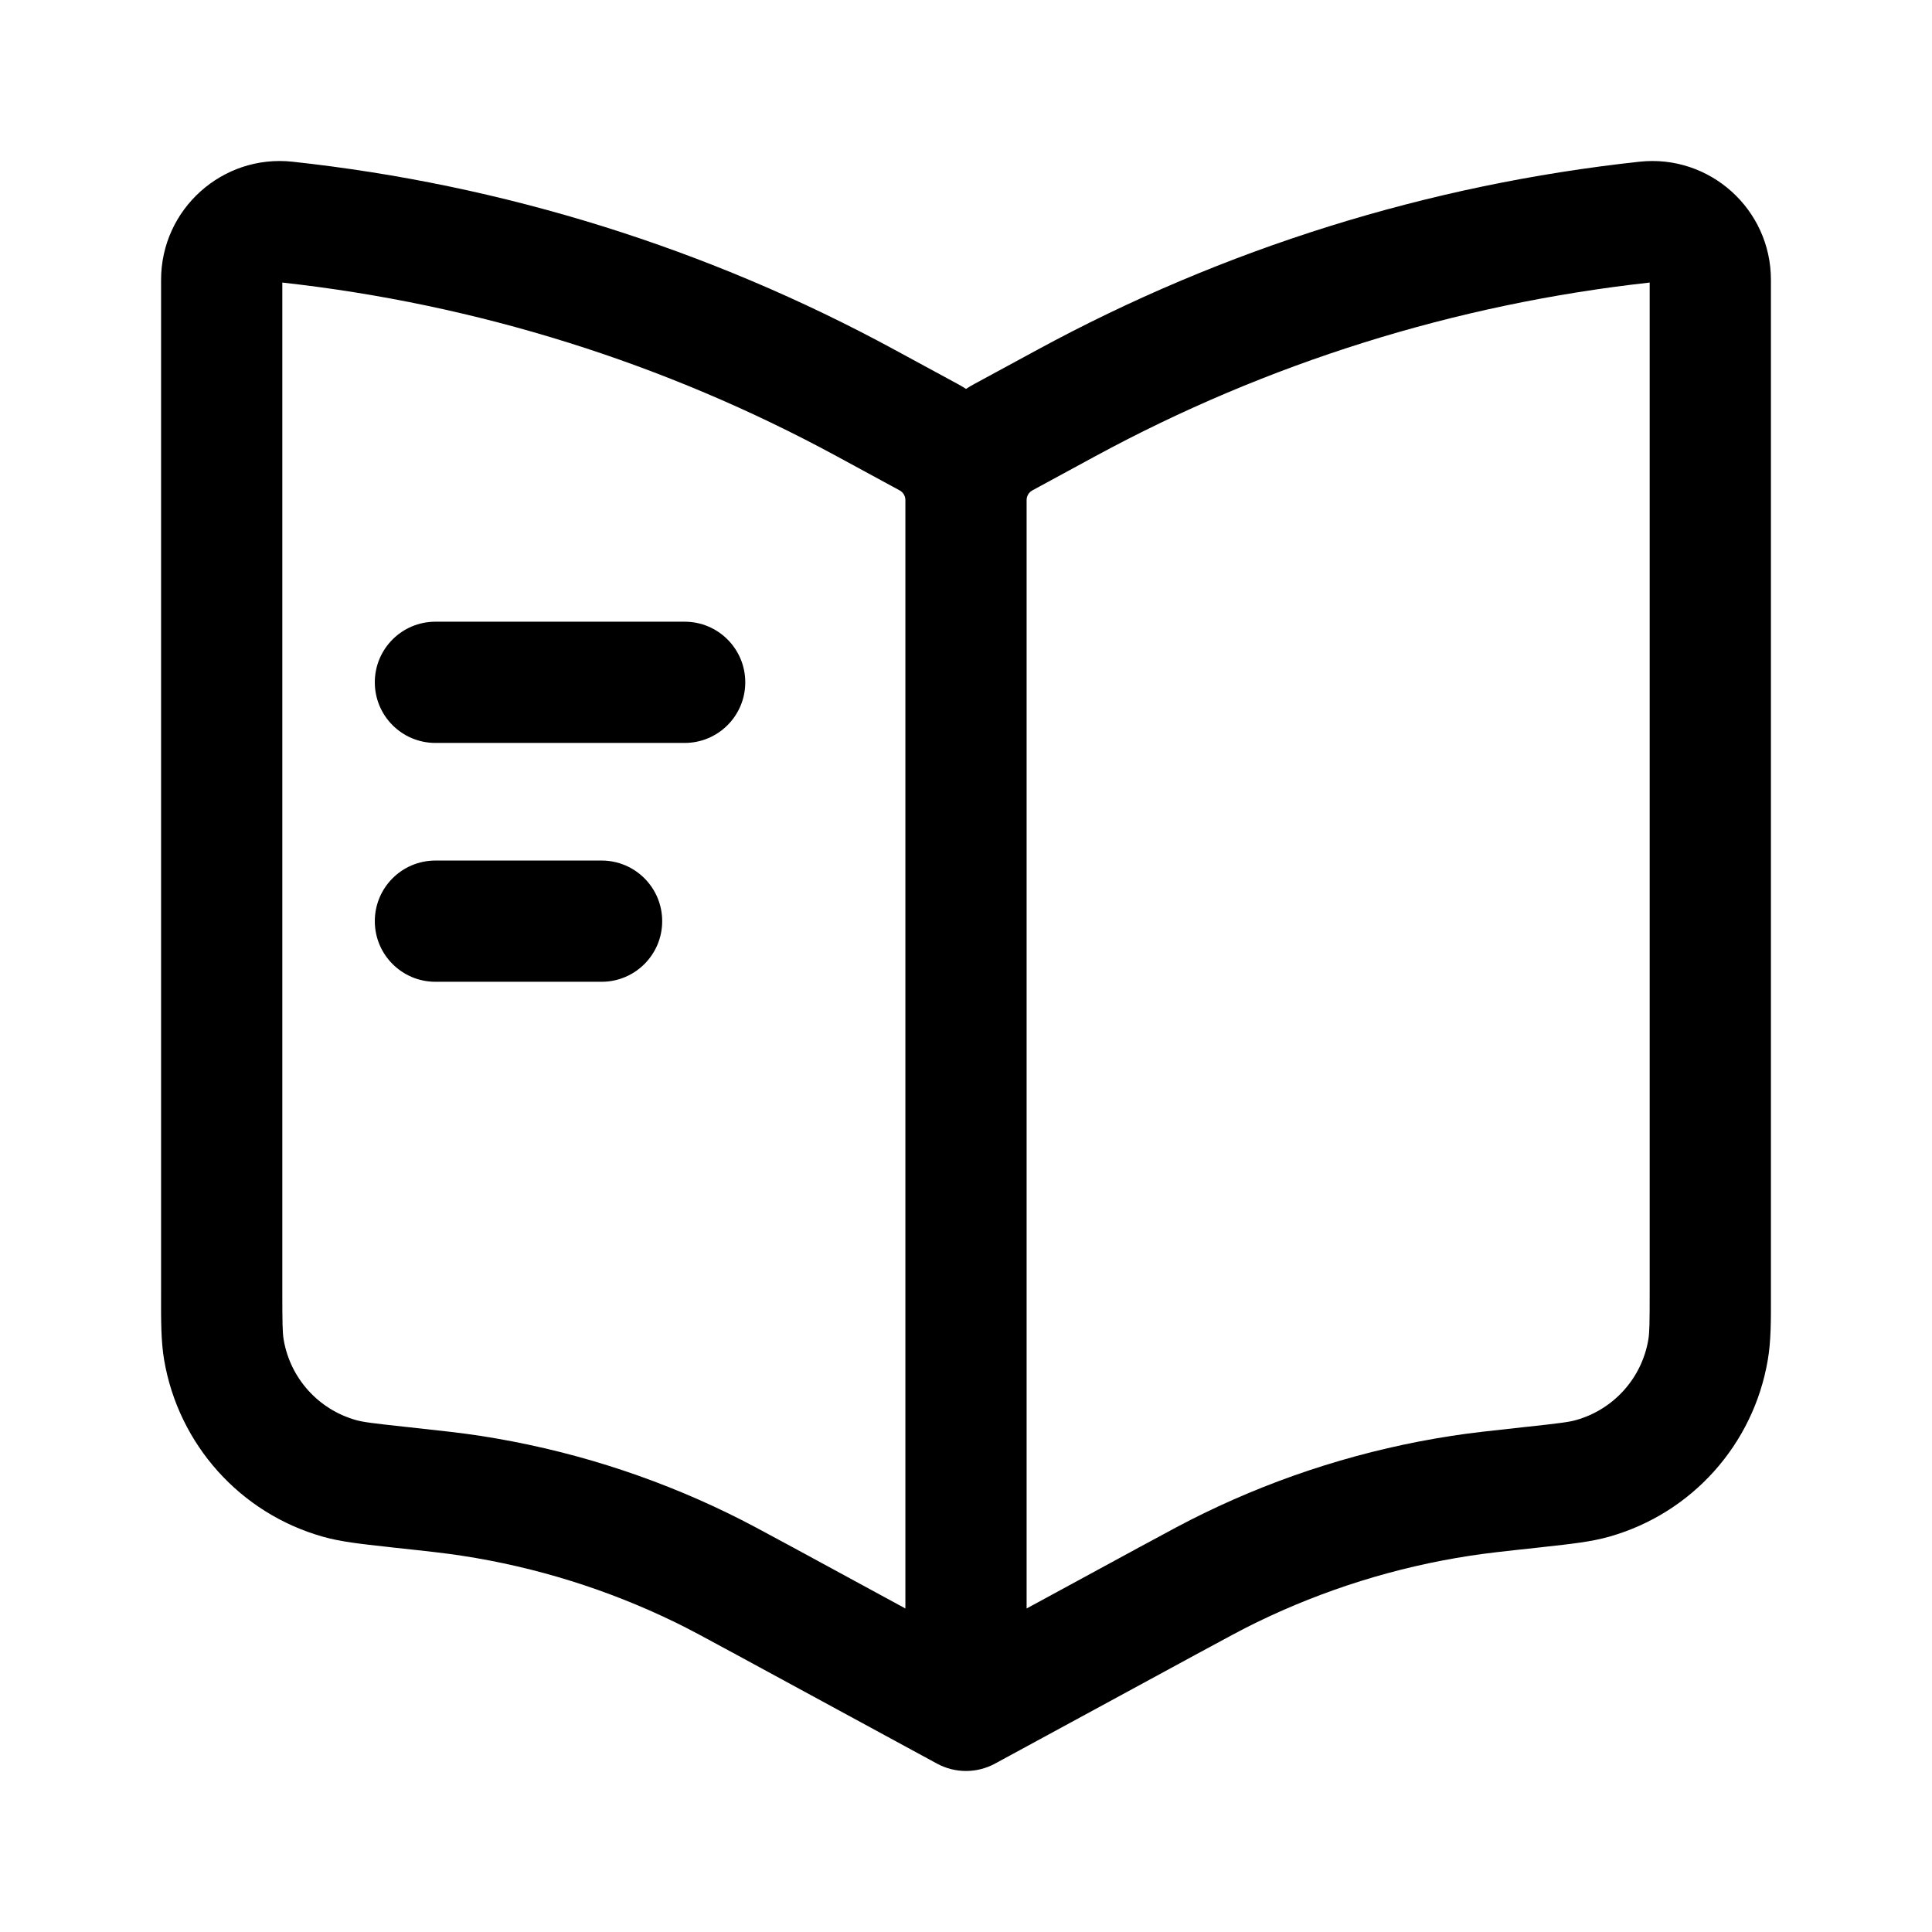 <svg width="24" height="24" viewBox="0 0 24 24" fill="none" xmlns="http://www.w3.org/2000/svg">
<path fill-rule="evenodd" clip-rule="evenodd" d="M20.365 2.009C21.237 1.914 21.999 2.598 21.999 3.476V16.018C21.999 16.039 21.999 16.059 21.999 16.079C22 16.409 22 16.664 21.96 16.894C21.782 17.945 21.016 18.799 19.991 19.089C19.766 19.153 19.512 19.18 19.185 19.216C19.165 19.218 19.145 19.22 19.125 19.223C18.668 19.272 18.462 19.295 18.261 19.326C17.341 19.467 16.449 19.746 15.612 20.153C15.429 20.242 15.247 20.341 14.843 20.56L12.359 21.909C12.135 22.03 11.865 22.03 11.641 21.909L9.157 20.56C8.753 20.341 8.571 20.242 8.388 20.153C7.551 19.746 6.659 19.467 5.739 19.326C5.538 19.295 5.332 19.272 4.875 19.223C4.855 19.22 4.835 19.218 4.815 19.216C4.488 19.18 4.234 19.153 4.009 19.089C2.984 18.799 2.218 17.945 2.039 16.894C2 16.664 2 16.409 2.001 16.079C2.001 16.059 2.001 16.039 2.001 16.018V3.476C2.001 2.598 2.763 1.914 3.635 2.009C6.257 2.293 8.798 3.087 11.115 4.346L11.895 4.769C11.931 4.788 11.966 4.809 12 4.831C12.034 4.809 12.069 4.788 12.105 4.769L12.885 4.346C15.202 3.087 17.743 2.293 20.365 2.009ZM11.247 6.212C11.247 6.162 11.22 6.116 11.176 6.092L10.397 5.669C8.261 4.51 5.921 3.777 3.507 3.51V16.018C3.507 16.437 3.509 16.554 3.524 16.642C3.605 17.12 3.954 17.508 4.42 17.64C4.506 17.665 4.622 17.68 5.038 17.725L5.058 17.727C5.489 17.774 5.73 17.8 5.969 17.837C7.037 18.002 8.074 18.326 9.046 18.799C9.263 18.904 9.476 19.02 9.857 19.226L11.247 19.981V6.212ZM12.753 19.981V6.212C12.753 6.162 12.78 6.116 12.824 6.092L13.603 5.669C15.739 4.51 18.078 3.777 20.493 3.51V16.018C20.493 16.437 20.491 16.554 20.476 16.642C20.395 17.12 20.046 17.508 19.58 17.64C19.494 17.665 19.378 17.68 18.962 17.725L18.942 17.727C18.511 17.774 18.27 17.8 18.031 17.837C16.963 18.002 15.925 18.326 14.954 18.799C14.736 18.904 14.524 19.02 14.143 19.226L12.753 19.981ZM4.656 8.476C4.656 8.06 4.993 7.723 5.409 7.723H8.505C8.921 7.723 9.258 8.06 9.258 8.476C9.258 8.892 8.921 9.229 8.505 9.229H5.409C4.993 9.229 4.656 8.892 4.656 8.476ZM4.656 11.443C4.656 11.027 4.993 10.69 5.409 10.69H7.473C7.889 10.69 8.226 11.027 8.226 11.443C8.226 11.859 7.889 12.196 7.473 12.196H5.409C4.993 12.196 4.656 11.859 4.656 11.443Z" fill="black"/>
</svg>
